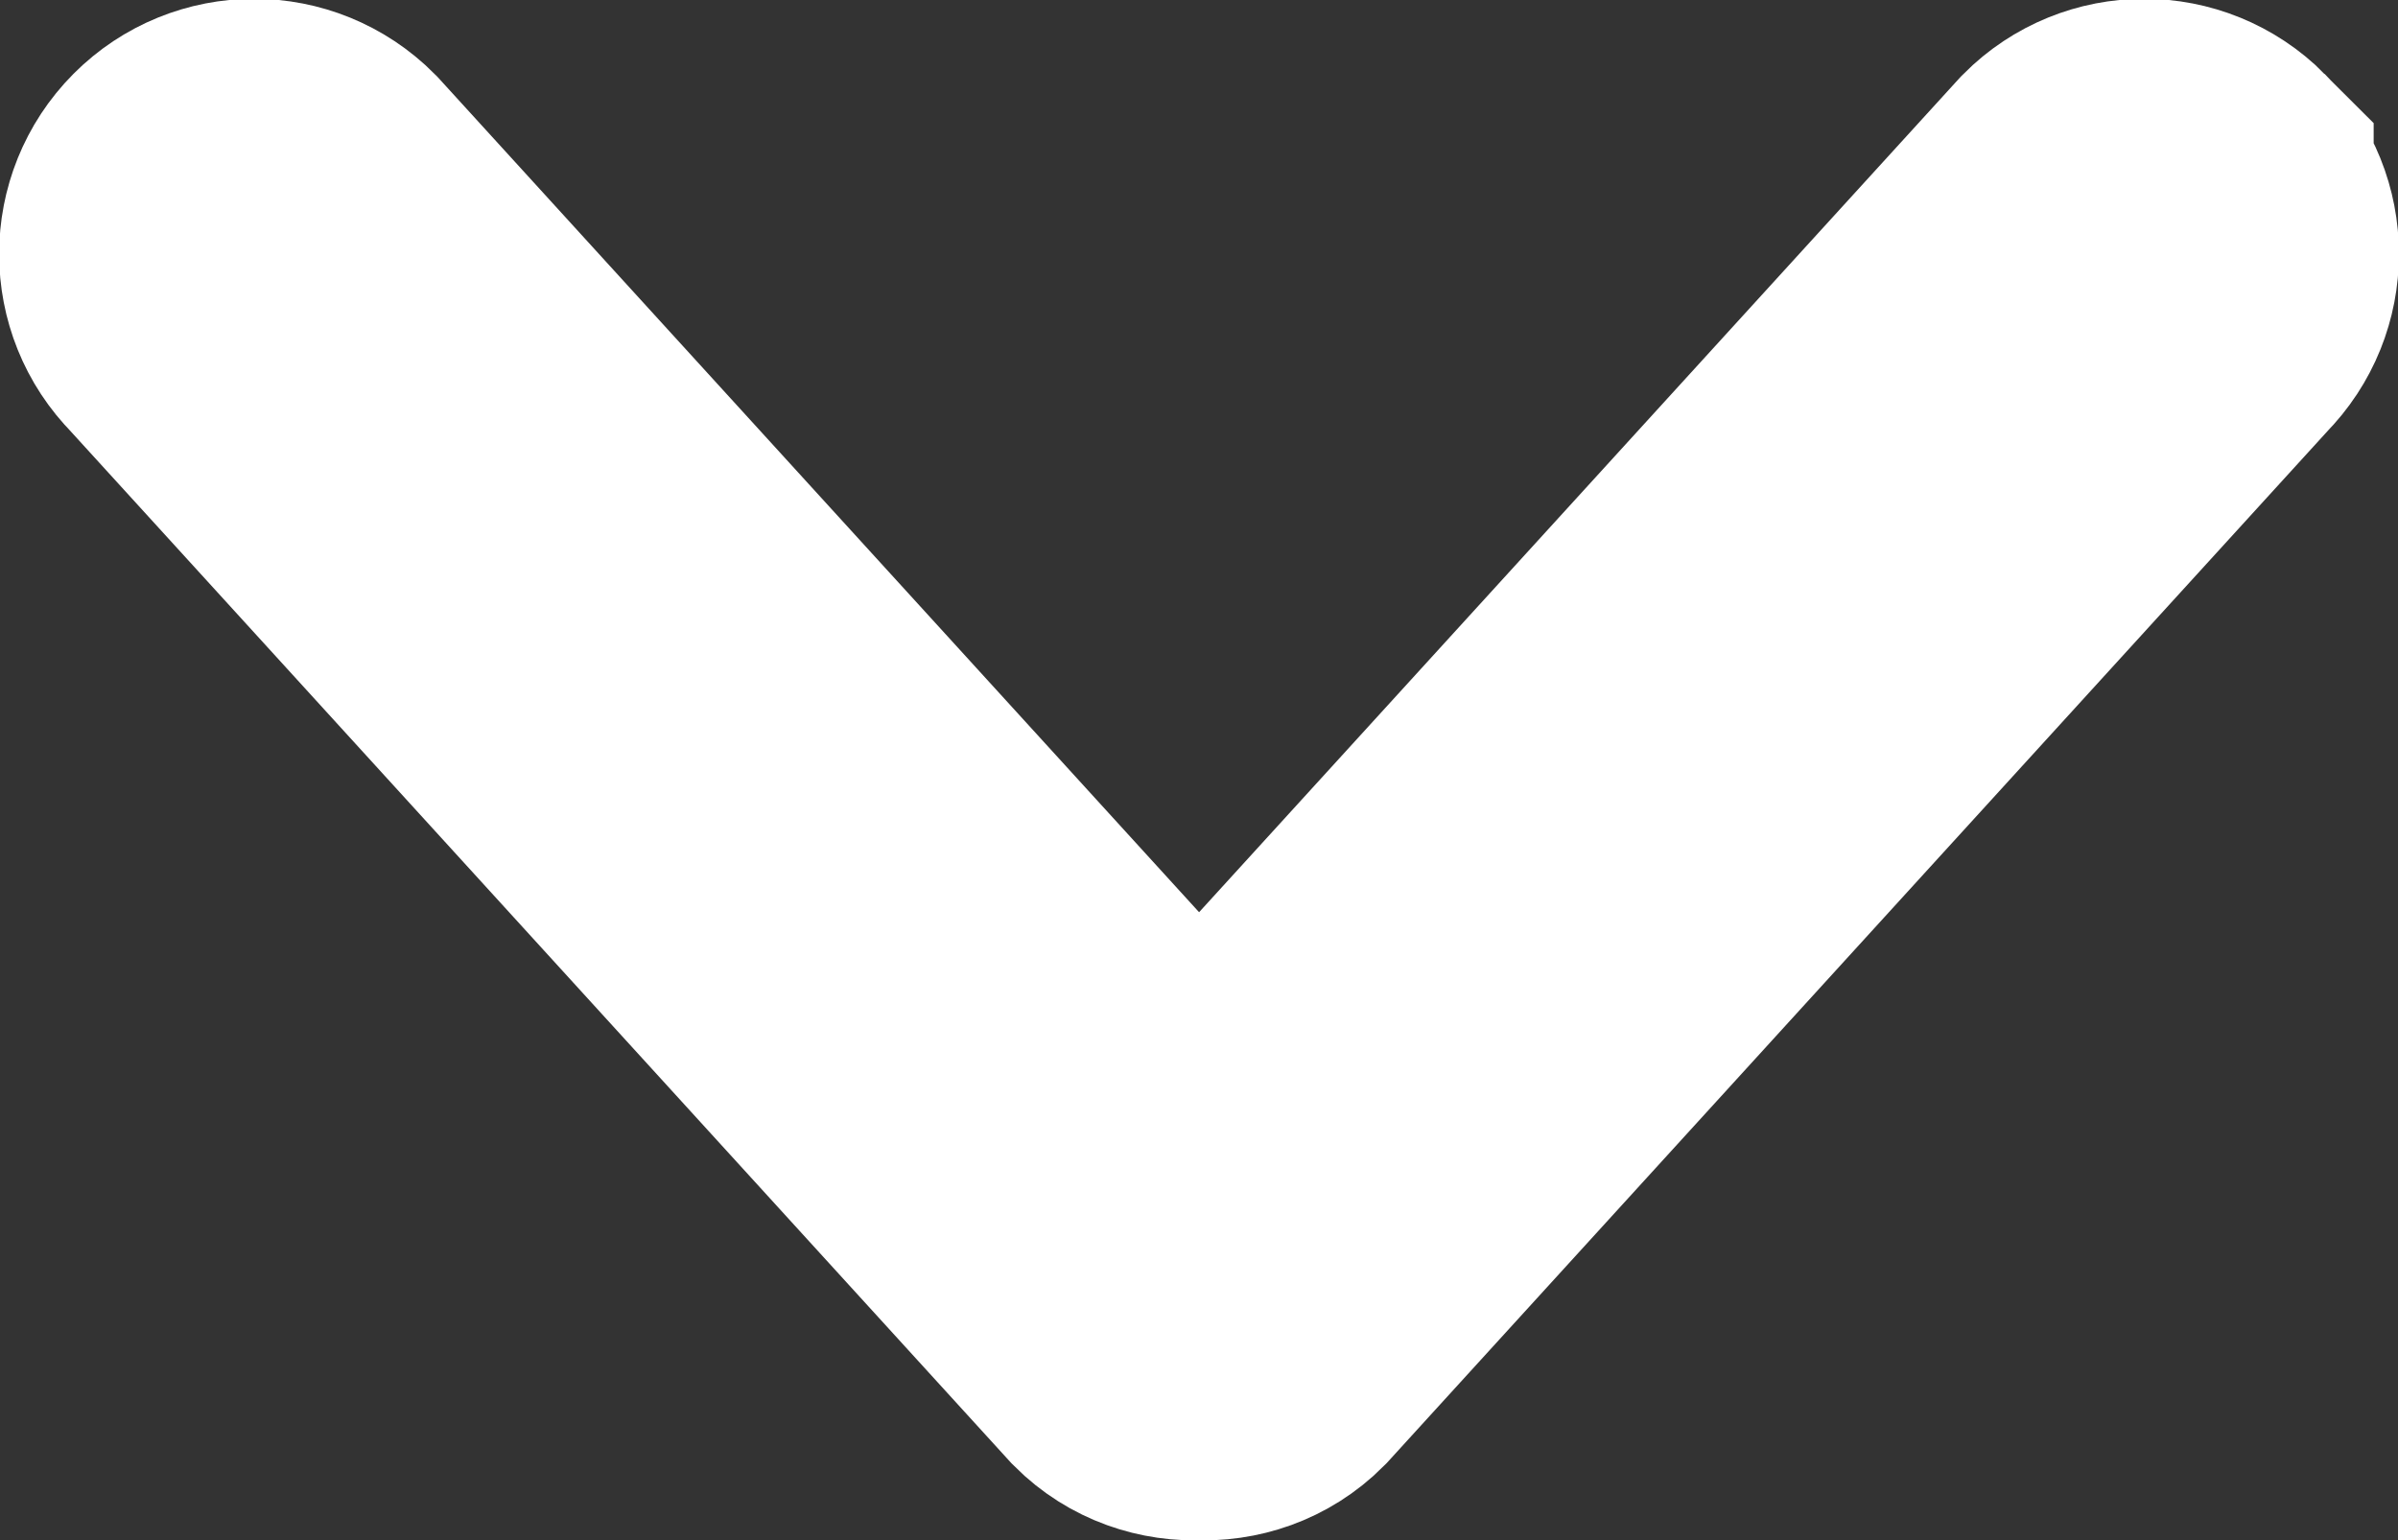 <?xml version="1.0" encoding="UTF-8" standalone="no"?>
<!-- Generator: Adobe Illustrator 16.0.0, SVG Export Plug-In . SVG Version: 6.00 Build 0)  -->

<svg
   xmlns:dc="http://purl.org/dc/elements/1.1/"
   xmlns:cc="http://creativecommons.org/ns#"
   xmlns:rdf="http://www.w3.org/1999/02/22-rdf-syntax-ns#"
   xmlns:svg="http://www.w3.org/2000/svg"
   xmlns="http://www.w3.org/2000/svg"
   xmlns:sodipodi="http://sodipodi.sourceforge.net/DTD/sodipodi-0.dtd"
   xmlns:inkscape="http://www.inkscape.org/namespaces/inkscape"
   version="1.1"
   id="Capa_1"
   x="0px"
   y="0px"
   width="711.467"
   height="457.146"
   viewBox="0 0 711.467 457.146"
   xml:space="preserve"
   inkscape:version="0.91 r13725"
   sodipodi:docname="arrow-bold.svg"><rect x="0" y="0" width="711.467" height="457.146" fill="#333333" stroke="none"/><defs
     id="defs42" /><sodipodi:namedview
     pagecolor="#ffffff"
     bordercolor="#666666"
     borderopacity="1"
     objecttolerance="10"
     gridtolerance="10"
     guidetolerance="10"
     inkscape:pageopacity="0"
     inkscape:pageshadow="2"
     inkscape:window-width="1920"
     inkscape:window-height="1017"
     id="namedview40"
     showgrid="false"
     inkscape:zoom="0.77124183"
     inkscape:cx="42.786077"
     inkscape:cy="398.21721"
     inkscape:window-x="1912"
     inkscape:window-y="-8"
     inkscape:window-maximized="1"
     inkscape:current-layer="Capa_1"
     fit-margin-top="0"
     fit-margin-left="0"
     fit-margin-right="0"
     fit-margin-bottom="0" /><g
     id="g3"
     style="stroke-width:1;stroke-miterlimit:4;stroke-dasharray:none"
     transform="translate(49.745,-77.601)"><g
       id="_x31_0_34_"
       style="stroke-width:1;stroke-miterlimit:4;stroke-dasharray:none"><g
         id="g6"
         style="stroke-width:1;stroke-miterlimit:4;stroke-dasharray:none"><path
           d="m 604.501,134.782 c -9.999,-10.05 -26.222,-10.05 -36.221,0 L 306.014,422.558 43.721,134.782 c -9.999,-10.05 -26.223,-10.05 -36.222,0 -9.999,10.05 -9.999,26.35 0,36.399 l 279.103,306.241 c 5.331,5.357 12.422,7.652 19.386,7.296 6.988,0.356 14.055,-1.939 19.386,-7.296 L 604.502,171.154 c 9.998,-10.048 9.998,-26.322 -10e-4,-36.372 z"
           id="path8"
           style="fill:#ffffff;fill-opacity:1;stroke:#ffffff;stroke-width:100;stroke-miterlimit:4;stroke-dasharray:none;stroke-opacity:1"
           inkscape:connector-curvature="0" /></g></g></g><g
     id="g10"
     transform="translate(49.745,-77.601)" /><g
     id="g12"
     transform="translate(49.745,-77.601)" /><g
     id="g14"
     transform="translate(49.745,-77.601)" /><g
     id="g16"
     transform="translate(49.745,-77.601)" /><g
     id="g18"
     transform="translate(49.745,-77.601)" /><g
     id="g20"
     transform="translate(49.745,-77.601)" /><g
     id="g22"
     transform="translate(49.745,-77.601)" /><g
     id="g24"
     transform="translate(49.745,-77.601)" /><g
     id="g26"
     transform="translate(49.745,-77.601)" /><g
     id="g28"
     transform="translate(49.745,-77.601)" /><g
     id="g30"
     transform="translate(49.745,-77.601)" /><g
     id="g32"
     transform="translate(49.745,-77.601)" /><g
     id="g34"
     transform="translate(49.745,-77.601)" /><g
     id="g36"
     transform="translate(49.745,-77.601)" /><g
     id="g38"
     transform="translate(49.745,-77.601)" /></svg>
